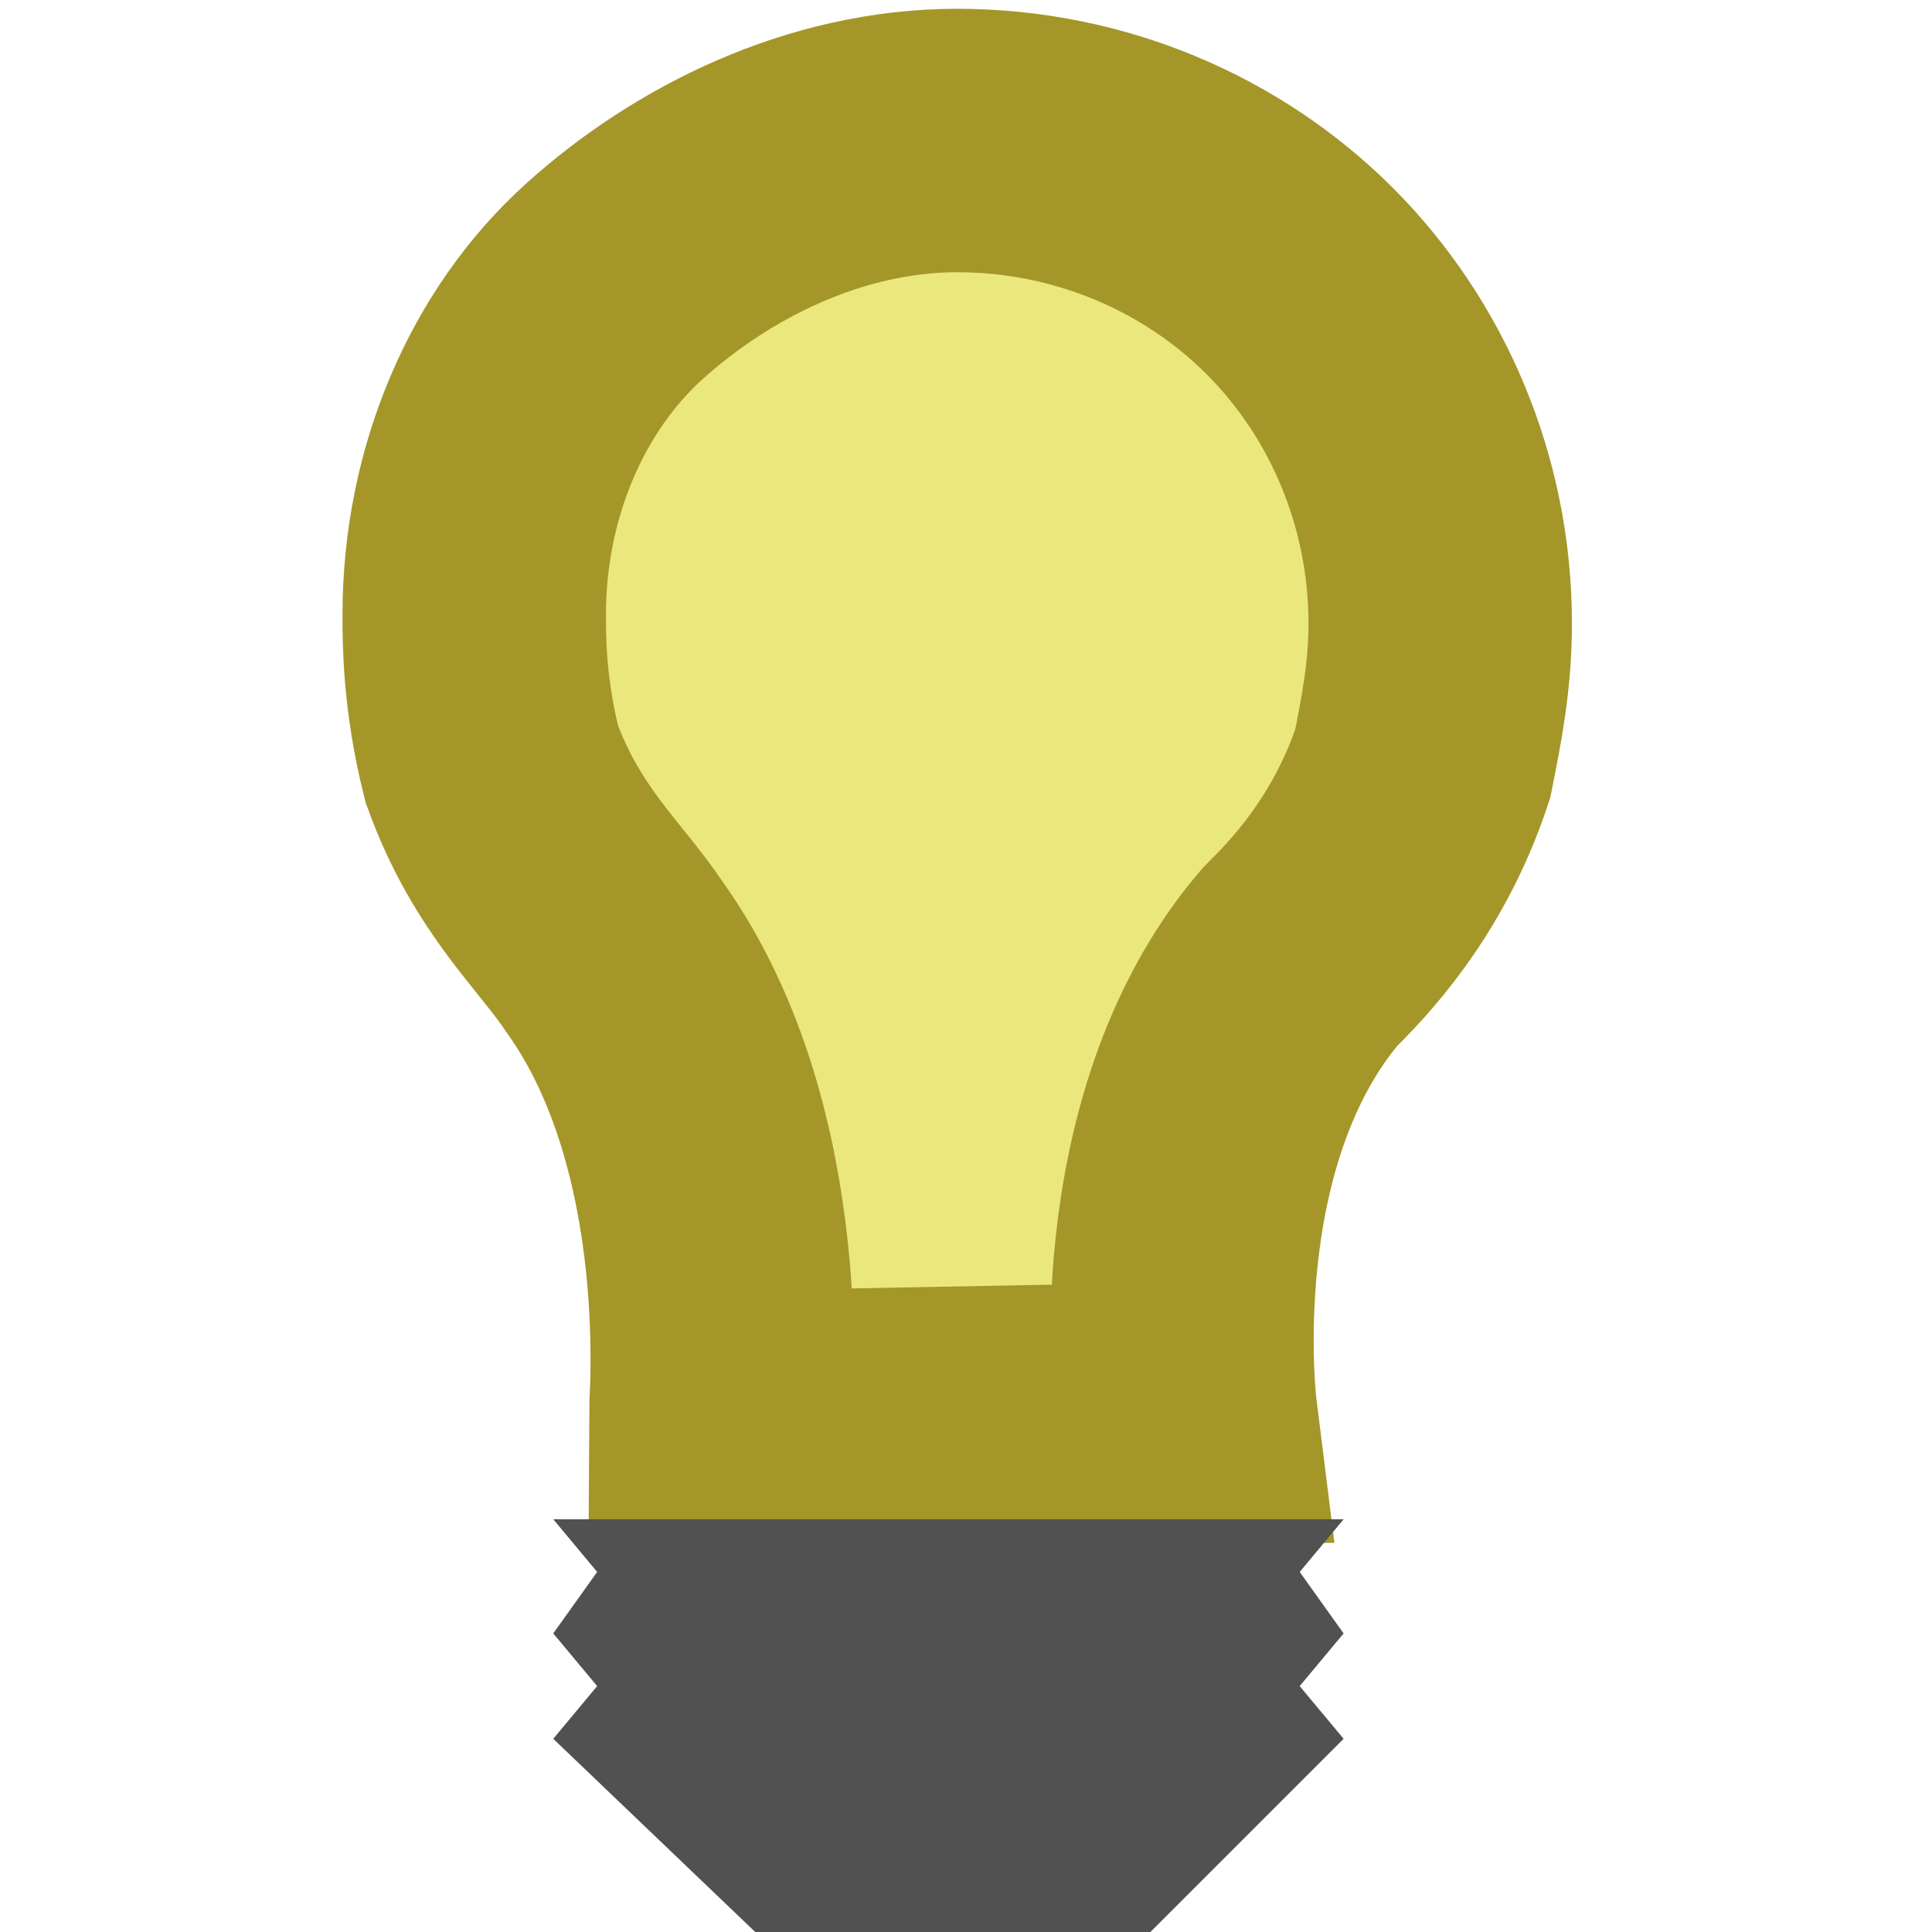 <?xml version="1.0" encoding="utf-8"?>
<!-- Generator: Adobe Illustrator 25.2.0, SVG Export Plug-In . SVG Version: 6.00 Build 0)  -->
<svg version="1.1" id="Layer_1" xmlns="http://www.w3.org/2000/svg" xmlns:xlink="http://www.w3.org/1999/xlink" x="0px" y="0px"
	 viewBox="0 0 22 22" style="enable-background:new 0 0 22 22;" xml:space="preserve">
<style type="text/css">
	.st0{fill:#EAE77D;stroke:#A59629;stroke-width:3;stroke-miterlimit:10;}
	.st1{fill:#515151;}
</style>
<path class="st0" d="M7,10.9c-0.4-0.6-1-1.1-1.4-2.2C5.4,7.9,5.4,7.3,5.4,7C5.4,5.5,6,4.1,7,3.2s2.4-1.6,3.9-1.6s2.9,0.6,3.9,1.6
	c1,1,1.6,2.4,1.6,3.9c0,0.6-0.1,1.1-0.2,1.6c-0.4,1.2-1.1,1.9-1.4,2.2c-1.7,2-1.3,5.2-1.3,5.2l-5.3,0.1C8.2,16.1,8.5,13,7,10.9z"/>
<polygon class="st1" points="15.3,19.8 13.1,22 10.8,22 8.6,22 6.3,19.8 6.8,19.2 6.3,18.6 6.8,17.9 6.3,17.3 8.6,17.3 10.8,17.3 
	13.1,17.3 15.3,17.3 14.8,17.9 15.3,18.6 14.8,19.2 "/>
</svg>
